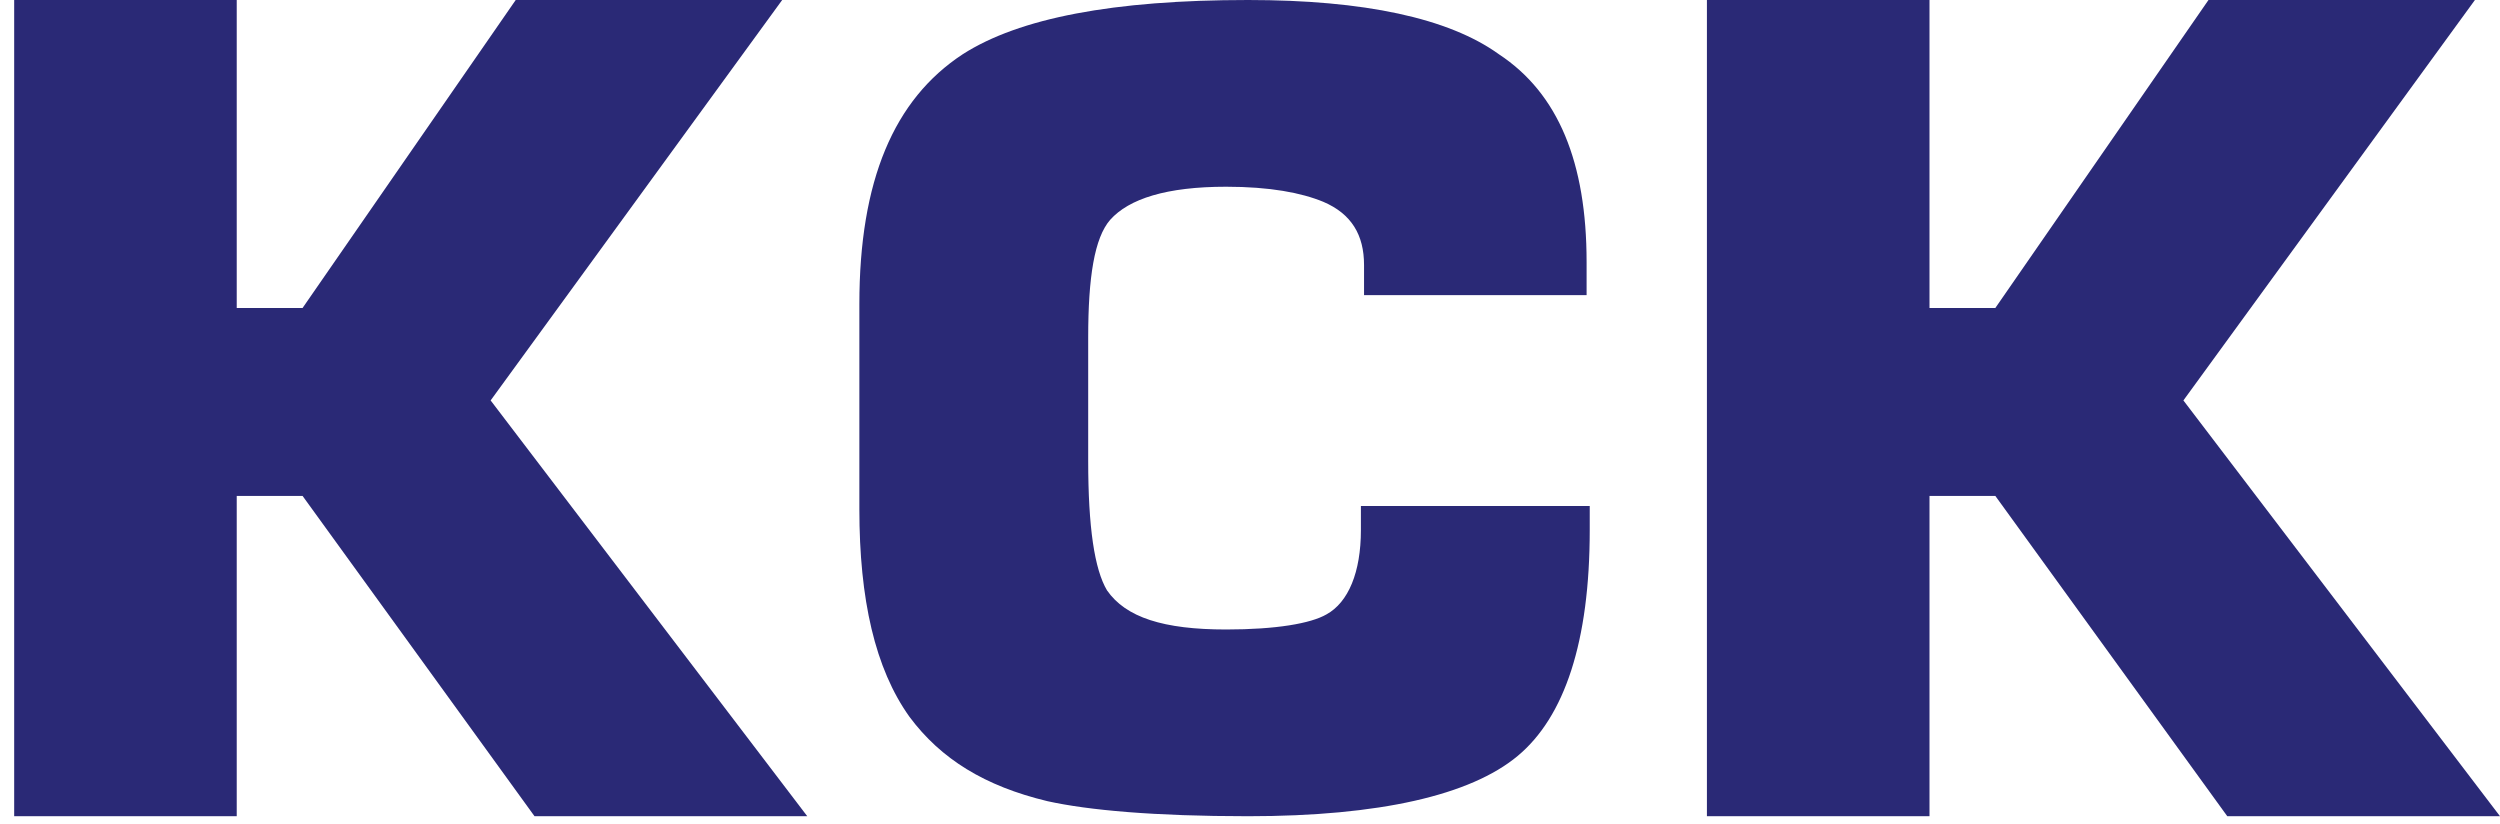 <svg width="94" height="31" viewBox="0 0 94 31" fill="none" xmlns="http://www.w3.org/2000/svg">
<path fill-rule="evenodd" clip-rule="evenodd" d="M72.549 0V11.581H75.024L83.039 0H93.057L82.096 15.056L94 30.69H83.746L75.024 18.646H72.549V30.69H64.18V0H72.549ZM8.901 0V11.581H11.376L19.391 0H29.41L18.448 15.056L30.353 30.69H20.098L11.376 18.646H8.901V30.69H0.533V0H8.901Z" fill="#2A2976"/>
<path d="M51.288 11.098H59.656V9.853C59.656 6.115 58.596 3.511 56.356 2.038C54.47 0.679 51.288 0 46.927 0C41.859 0 38.323 0.679 36.201 2.038C33.608 3.737 32.312 6.795 32.312 11.438V19.139C32.312 22.536 32.901 25.141 34.197 26.953C35.376 28.538 37.026 29.558 39.383 30.124C40.916 30.463 43.391 30.69 46.927 30.69C51.877 30.69 55.295 29.897 57.063 28.425C58.831 26.953 59.774 24.122 59.774 19.931V19.026H51.17V19.931C51.17 21.517 50.699 22.649 49.874 23.102C49.284 23.442 47.988 23.669 46.102 23.669C43.745 23.669 42.33 23.216 41.623 22.197C41.151 21.404 40.916 19.818 40.916 17.327V12.684C40.916 10.419 41.151 8.947 41.741 8.267C42.448 7.474 43.862 7.021 46.102 7.021C47.752 7.021 48.931 7.248 49.756 7.588C50.816 8.041 51.288 8.833 51.288 9.966V11.098Z" fill="#2A2976"/>
</svg>
